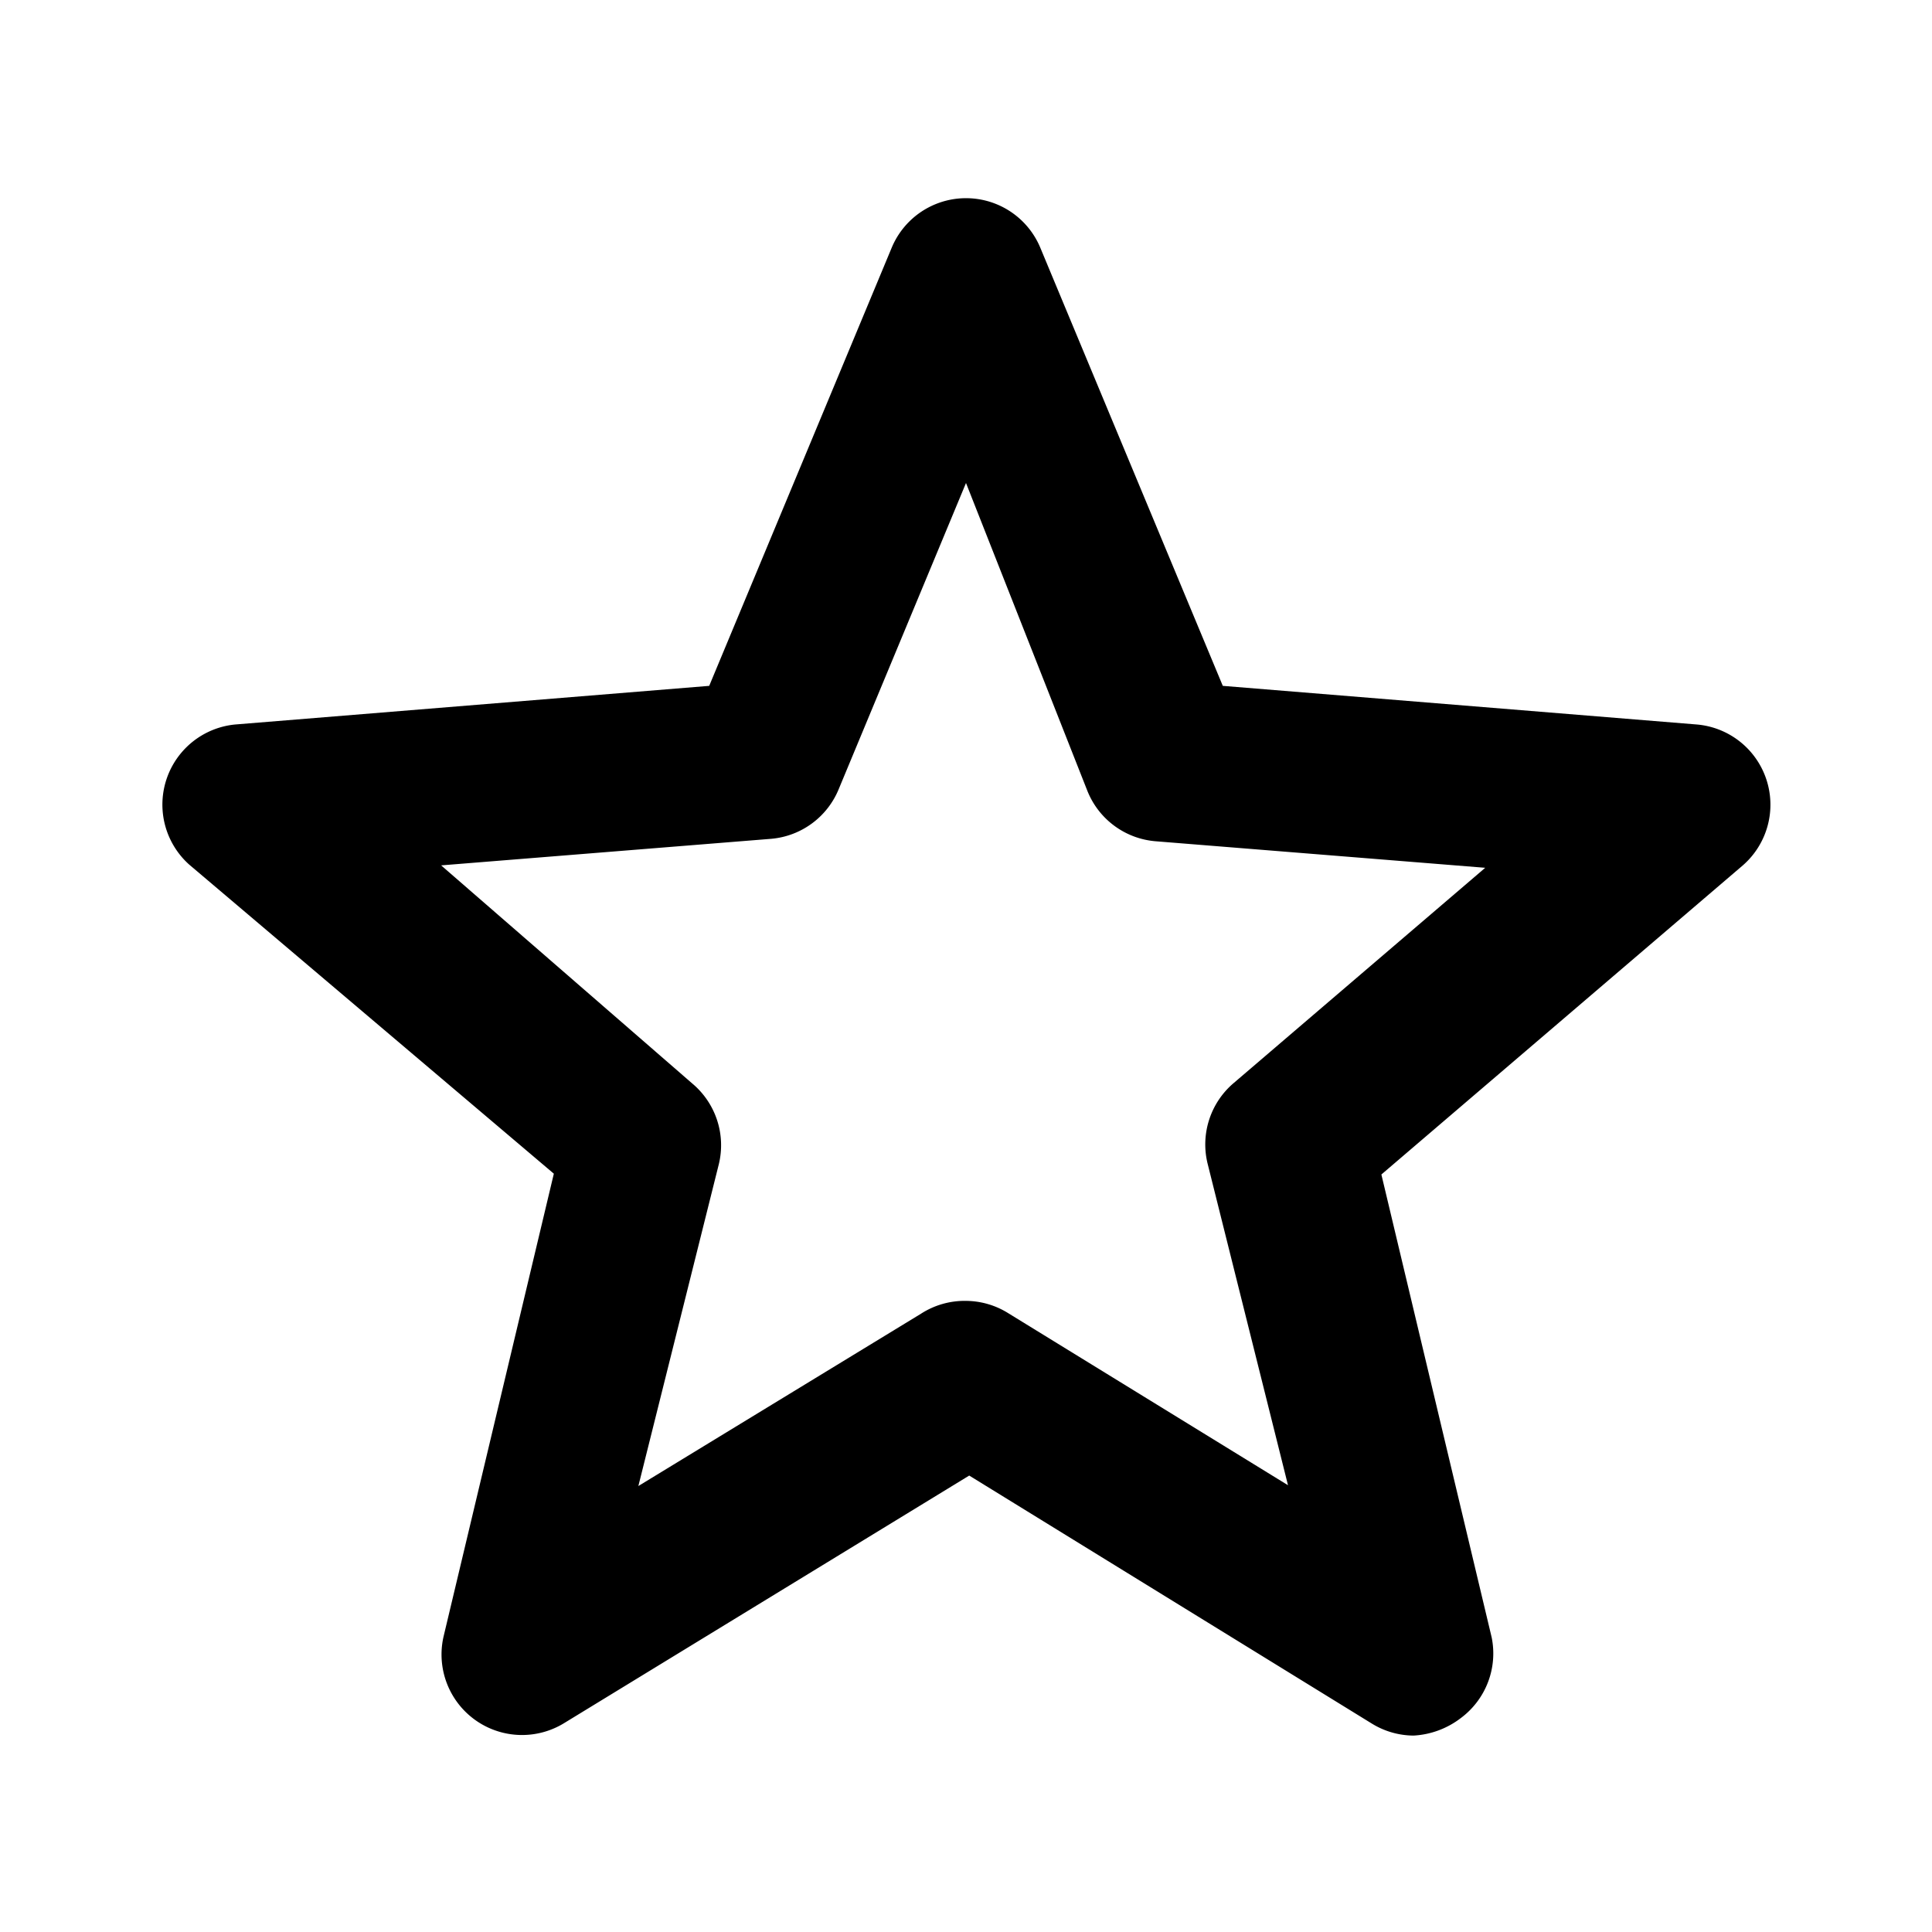 <svg xmlns="http://www.w3.org/2000/svg" viewBox="0 0 24 24"><path class="a" d="M17.56,21.56a1,1,0,0,1-.52-.15l-5-3.08L7,21.41a1,1,0,0,1-1.49-1.08l1.37-5.75L2.35,10.74A1,1,0,0,1,2.92,9l5.89-.48,2.27-5.45a1,1,0,0,1,1.84,0l2.27,5.45L21.08,9a1,1,0,0,1,.57,1.75l-4.49,3.84,1.37,5.75a1,1,0,0,1-.38,1A1.06,1.06,0,0,1,17.56,21.56ZM12,16.16a1,1,0,0,1,.52.15L16,18.45l-1-4a1,1,0,0,1,.33-1l3.12-2.67-4.1-.33a1,1,0,0,1-.84-.62L12,6l-1.58,3.8a1,1,0,0,1-.84.62l-4.1.33L8.6,13.46a1,1,0,0,1,.33,1l-1,4,3.51-2.14A1,1,0,0,1,12,16.16Z"/></svg>
